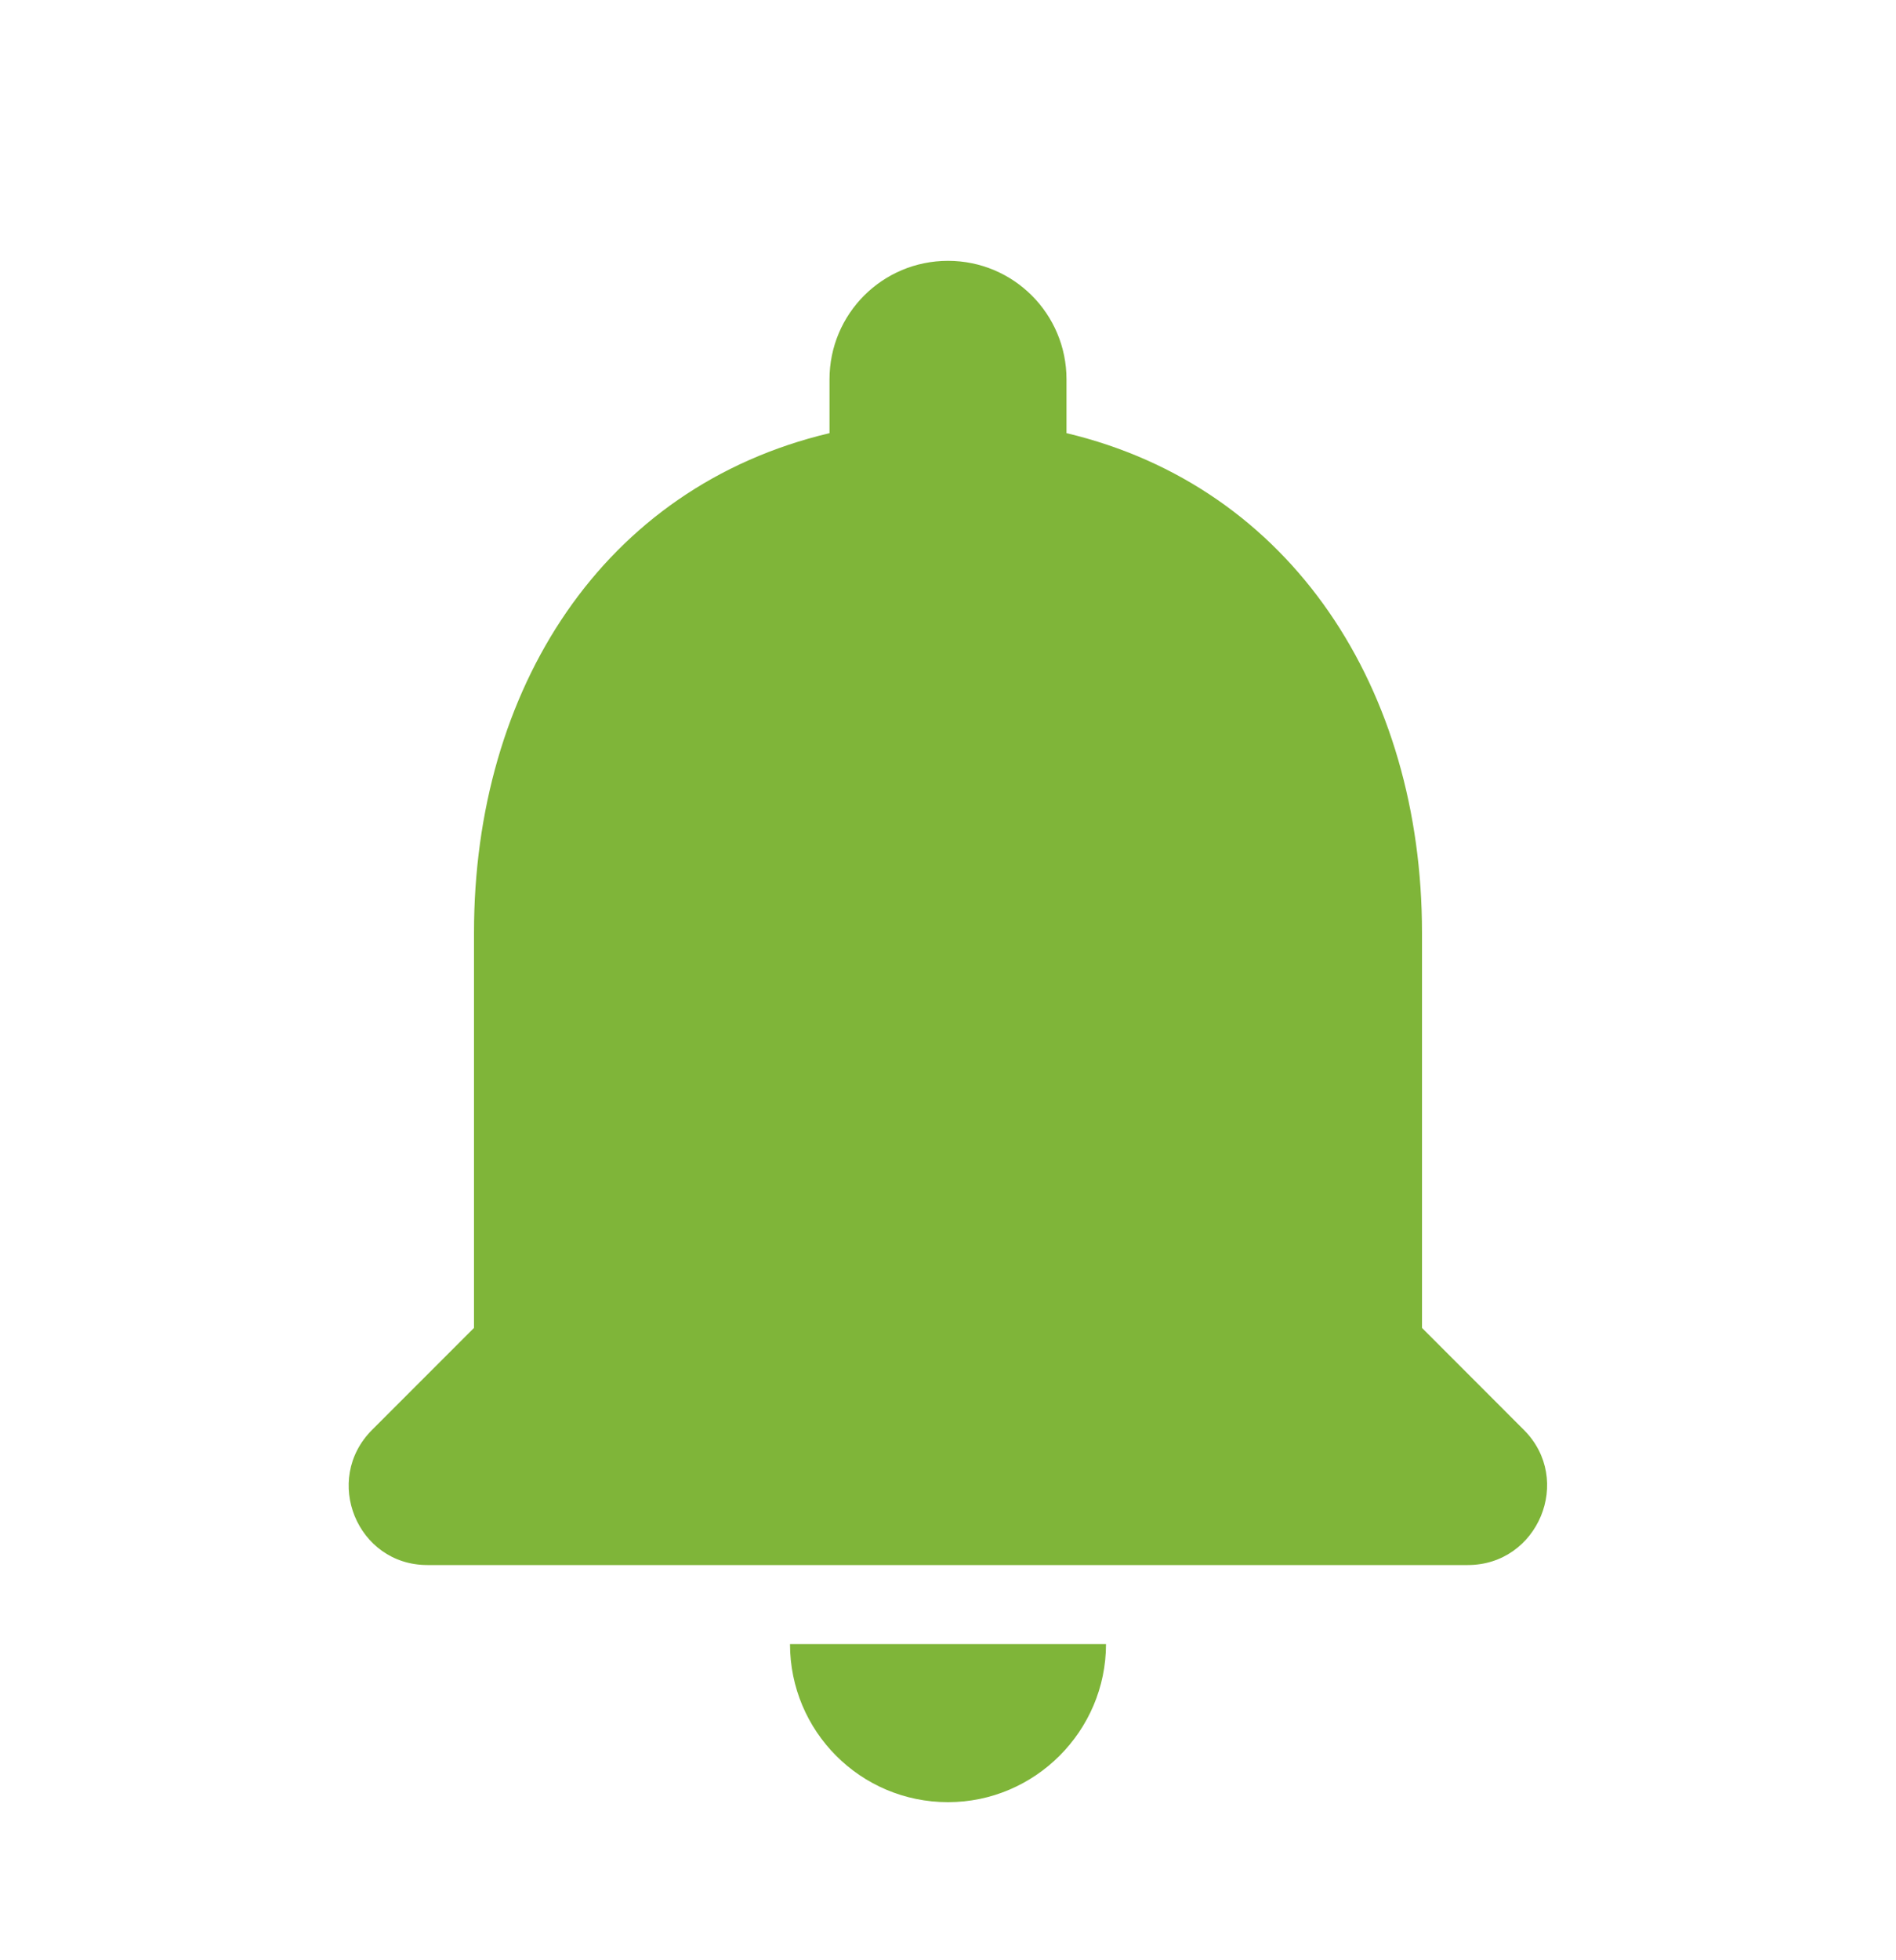 <svg width="30" height="31" viewBox="0 0 30 31" fill="none" xmlns="http://www.w3.org/2000/svg">
<path d="M15 28.5C16.375 28.5 17.5 27.375 17.5 26H12.5C12.5 27.375 13.612 28.5 15 28.5ZM22.5 21V14.75C22.5 10.912 20.45 7.7 16.875 6.85V6C16.875 4.963 16.037 4.125 15 4.125C13.962 4.125 13.125 4.963 13.125 6V6.85C9.537 7.7 7.5 10.9 7.5 14.75V21L5.887 22.613C5.1 23.4 5.65 24.75 6.762 24.75H23.225C24.337 24.75 24.9 23.4 24.112 22.613L22.5 21Z" fill="#7FB539"/>
</svg>
